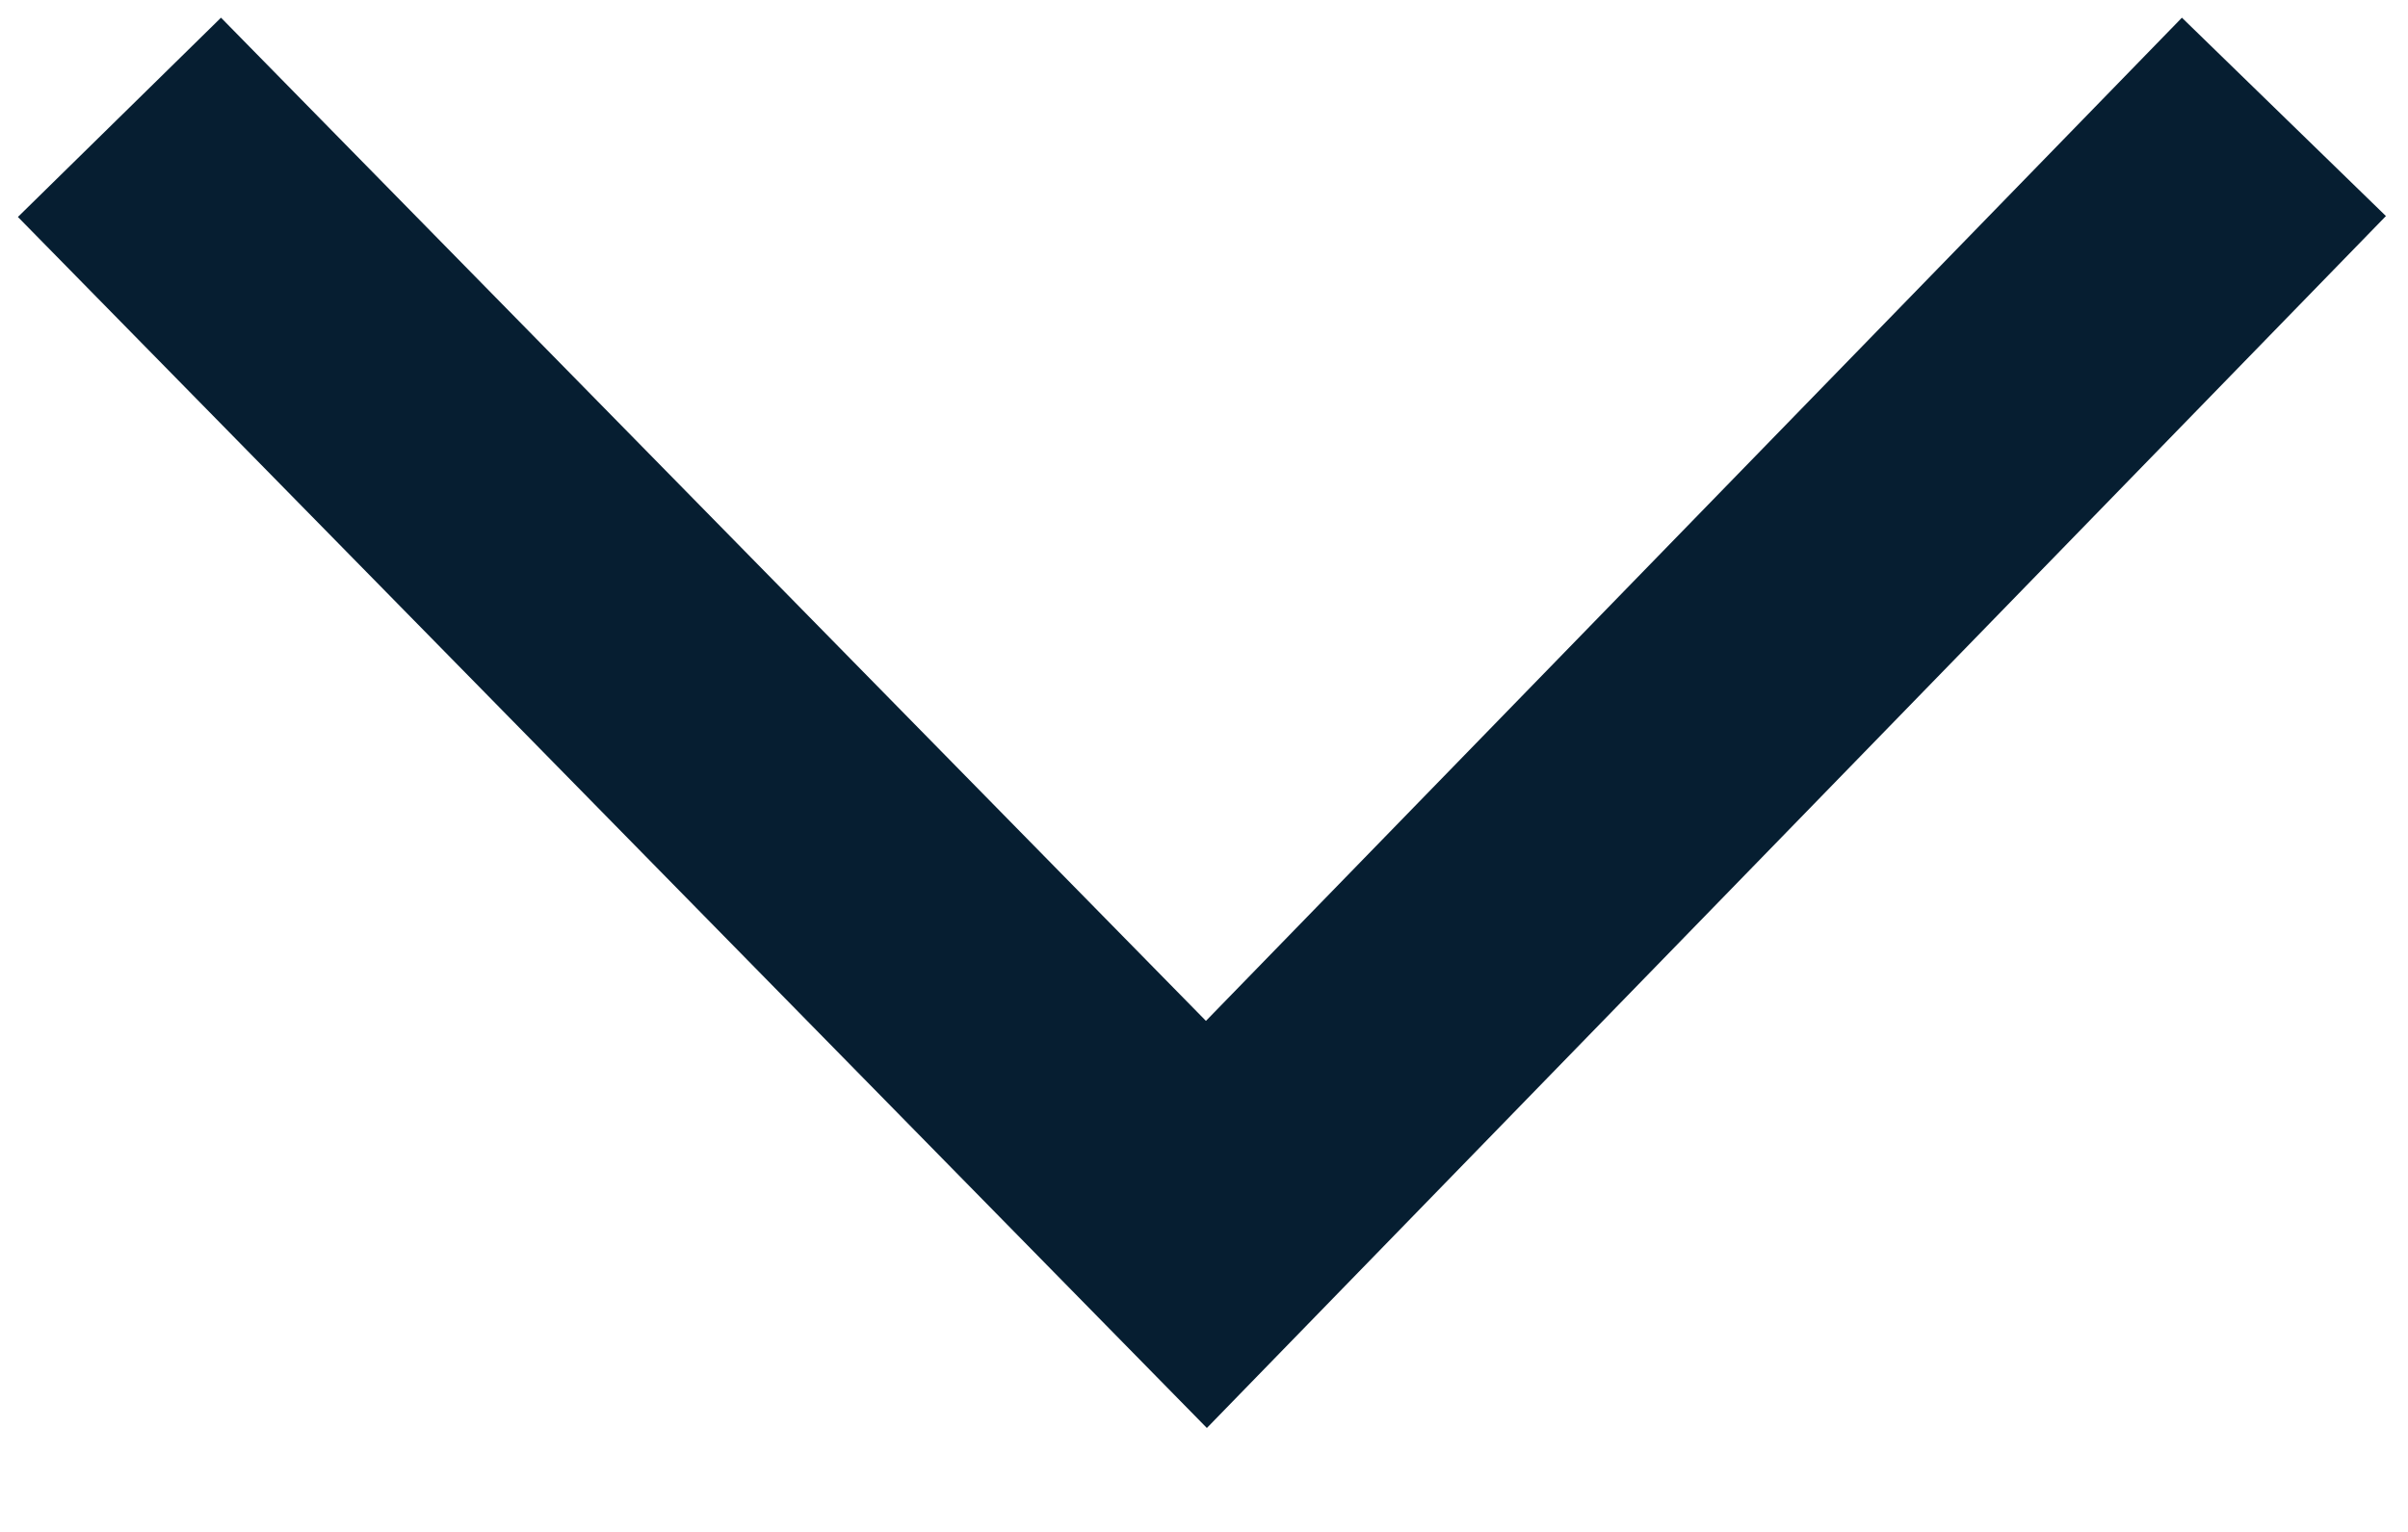 <?xml version="1.0" encoding="UTF-8" standalone="no"?>
<svg width="11px" height="7px" viewBox="0 0 11 7" version="1.1" xmlns="http://www.w3.org/2000/svg" xmlns:xlink="http://www.w3.org/1999/xlink">
    <!-- Generator: sketchtool 42 (36781) - http://www.bohemiancoding.com/sketch -->
    <title>06535876-C95F-4062-87CA-E22B1501D695</title>
    <desc>Created with sketchtool.</desc>
    <defs></defs>
    <g id="Page-1" stroke="none" stroke-width="1" fill="none" fill-rule="evenodd" stroke-linecap="square">
        <g id="Korzina-floating" transform="translate(-1096, -462)" stroke-width="1.3" stroke="#061E31">
            <polyline id="arrow-up-copy-6" transform="translate(1101.49, 465.297) scale(-1, -1) rotate(-270) translate(-1101.49, -465.297) " points="1103.787 460.808 1099.192 465.318 1103.787 469.787"></polyline>
        </g>
    </g>
</svg>